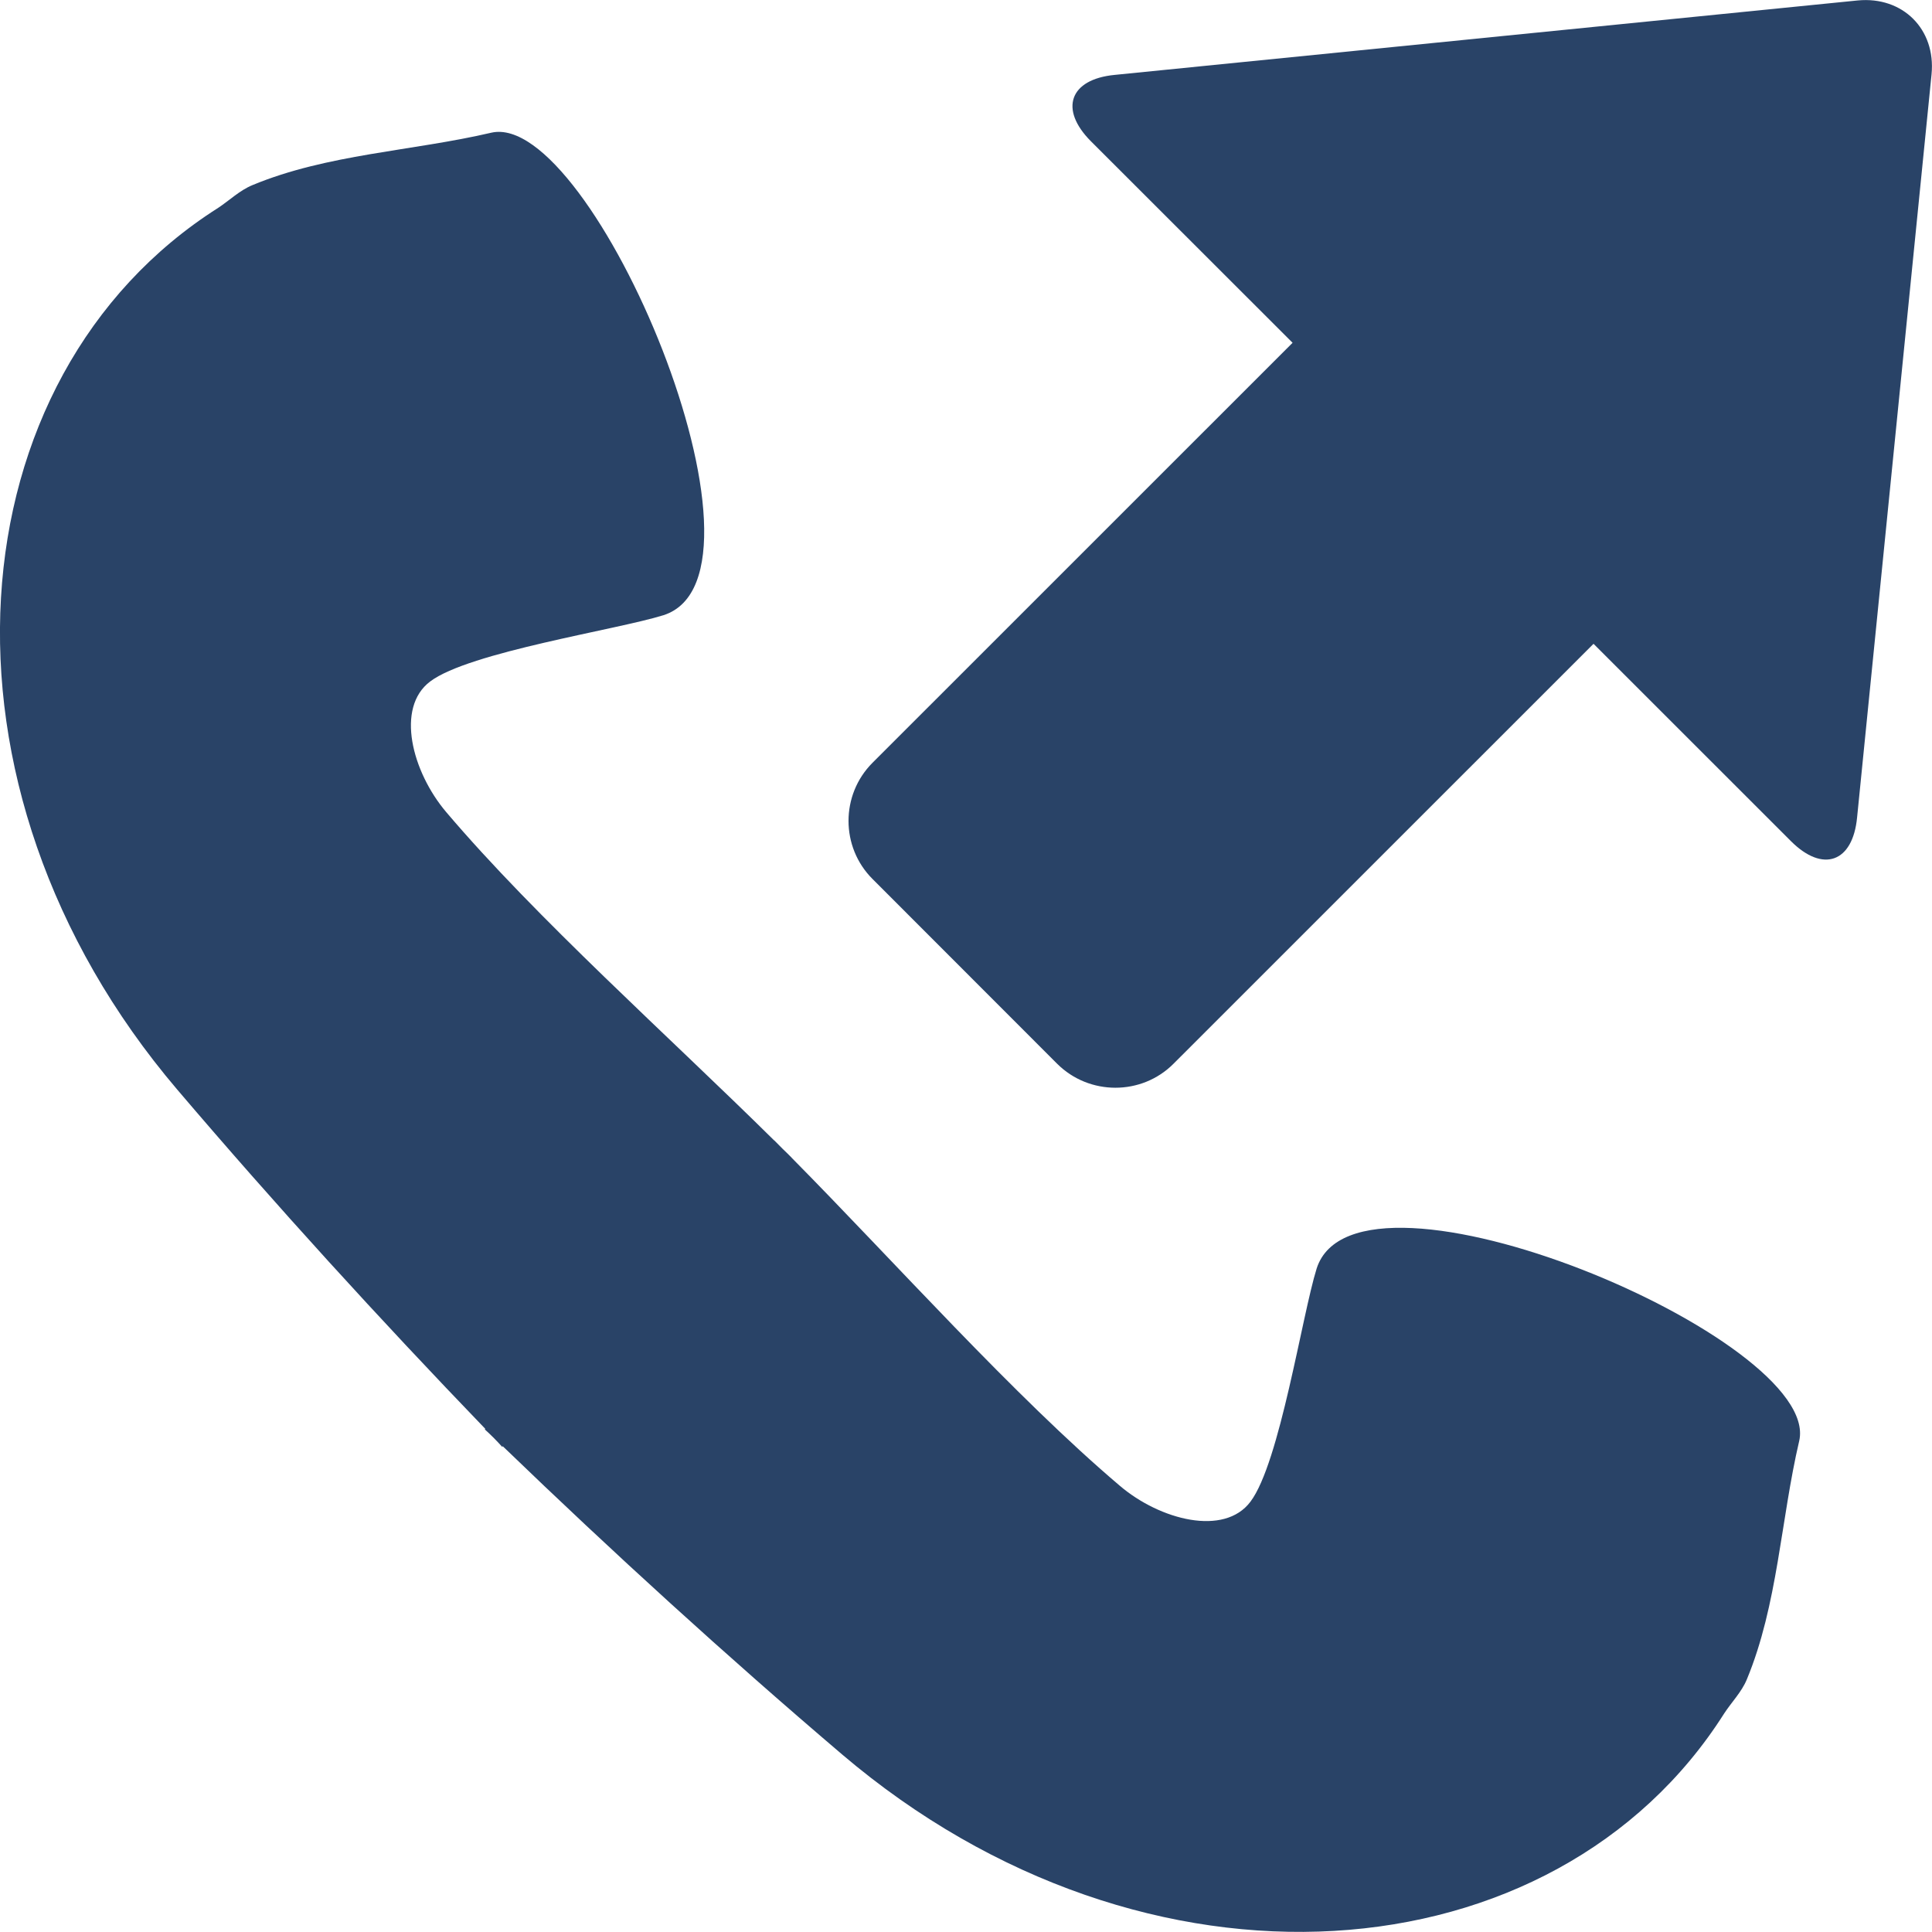 <svg width="26" height="26" viewBox="0 0 26 26" fill="none" xmlns="http://www.w3.org/2000/svg">
<path d="M2.938 2.796C3.09 2.695 3.227 2.561 3.398 2.491C4.404 2.073 5.544 2.035 6.611 1.786C7.972 1.472 10.623 7.735 8.929 8.279C8.299 8.476 6.314 8.775 5.789 9.171C5.321 9.523 5.544 10.386 6.006 10.93C7.219 12.359 9.006 13.951 10.417 15.346H10.419C10.456 15.383 10.497 15.424 10.536 15.464C10.575 15.502 10.617 15.541 10.654 15.58V15.581C12.049 16.992 13.639 18.78 15.069 19.994C15.612 20.457 16.476 20.679 16.828 20.209C17.223 19.686 17.522 17.701 17.719 17.071C18.263 15.377 24.527 18.027 24.213 19.391C23.964 20.455 23.925 21.595 23.508 22.601C23.438 22.771 23.302 22.907 23.202 23.061C20.932 26.638 15.433 27.099 11.331 23.609C9.767 22.277 8.246 20.89 6.766 19.463L6.758 19.471C6.72 19.43 6.685 19.39 6.644 19.35C6.605 19.31 6.565 19.274 6.524 19.236L6.531 19.229C5.105 17.748 3.719 16.229 2.385 14.663C-1.101 10.567 -0.638 5.064 2.938 2.796ZM24.992 11L25.994 0.999C26.053 0.393 25.606 -0.052 25.001 0.006L15 1.008C14.394 1.067 14.251 1.47 14.681 1.901L17.395 4.613L11.743 10.264C11.311 10.695 11.311 11.4 11.743 11.83L14.226 14.315C14.658 14.746 15.364 14.746 15.793 14.315L21.445 8.664L24.101 11.319C24.531 11.75 24.934 11.607 24.992 11Z" fill="#294367"/>
</svg>
